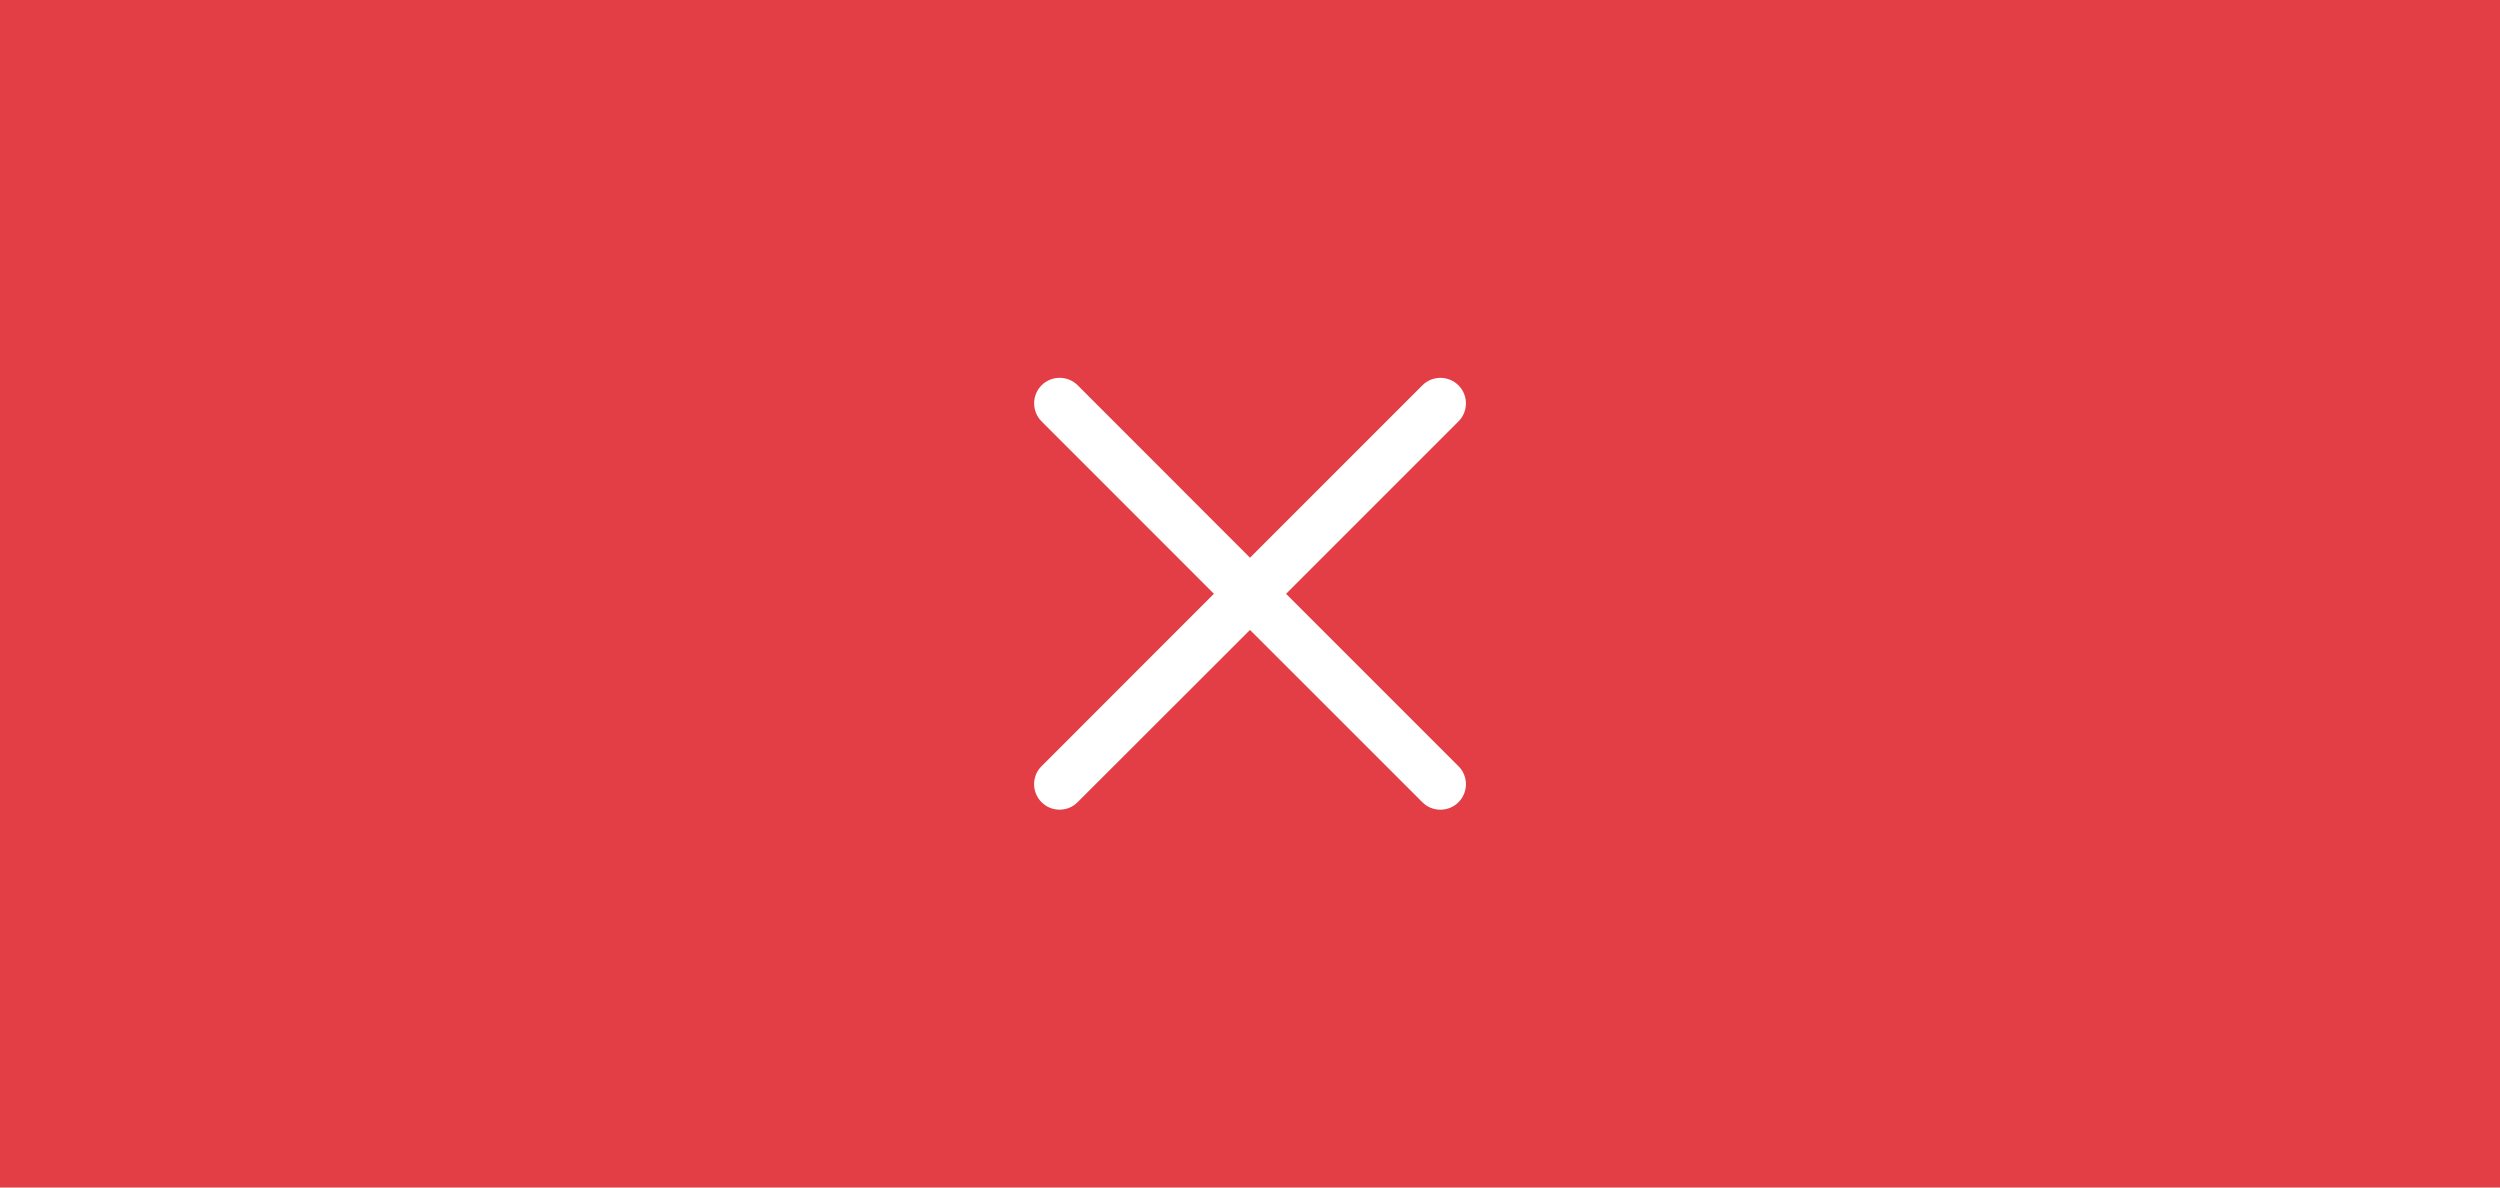 <?xml version="1.0" encoding="utf-8"?>
<!-- Generator: Adobe Illustrator 15.1.0, SVG Export Plug-In . SVG Version: 6.00 Build 0)  -->
<!DOCTYPE svg PUBLIC "-//W3C//DTD SVG 1.1//EN" "http://www.w3.org/Graphics/SVG/1.1/DTD/svg11.dtd">
<svg version="1.1" id="Capa_1" xmlns="http://www.w3.org/2000/svg" xmlns:xlink="http://www.w3.org/1999/xlink" x="0px" y="0px"
	 width="80px" height="38px" viewBox="0 0 80 38" enable-background="new 0 0 80 38" xml:space="preserve">
<rect y="0" fill="#E33E45" width="80" height="38"/>
<g>
	<path fill="#FFFFFF" d="M46.67,12.33c-0.318-0.318-0.834-0.318-1.154,0L40,17.847l-5.514-5.518c-0.319-0.318-0.837-0.318-1.155,0
		c-0.318,0.32-0.318,0.836,0,1.156l5.514,5.516l-5.514,5.516c-0.32,0.316-0.32,0.836,0,1.154c0.158,0.16,0.366,0.238,0.575,0.238
		s0.419-0.078,0.576-0.238L40,20.158l5.516,5.514c0.16,0.16,0.367,0.238,0.576,0.238s0.42-0.078,0.578-0.238
		c0.32-0.318,0.32-0.838,0-1.154l-5.516-5.516l5.516-5.516C46.99,13.166,46.99,12.65,46.67,12.33z"/>
</g>
</svg>
